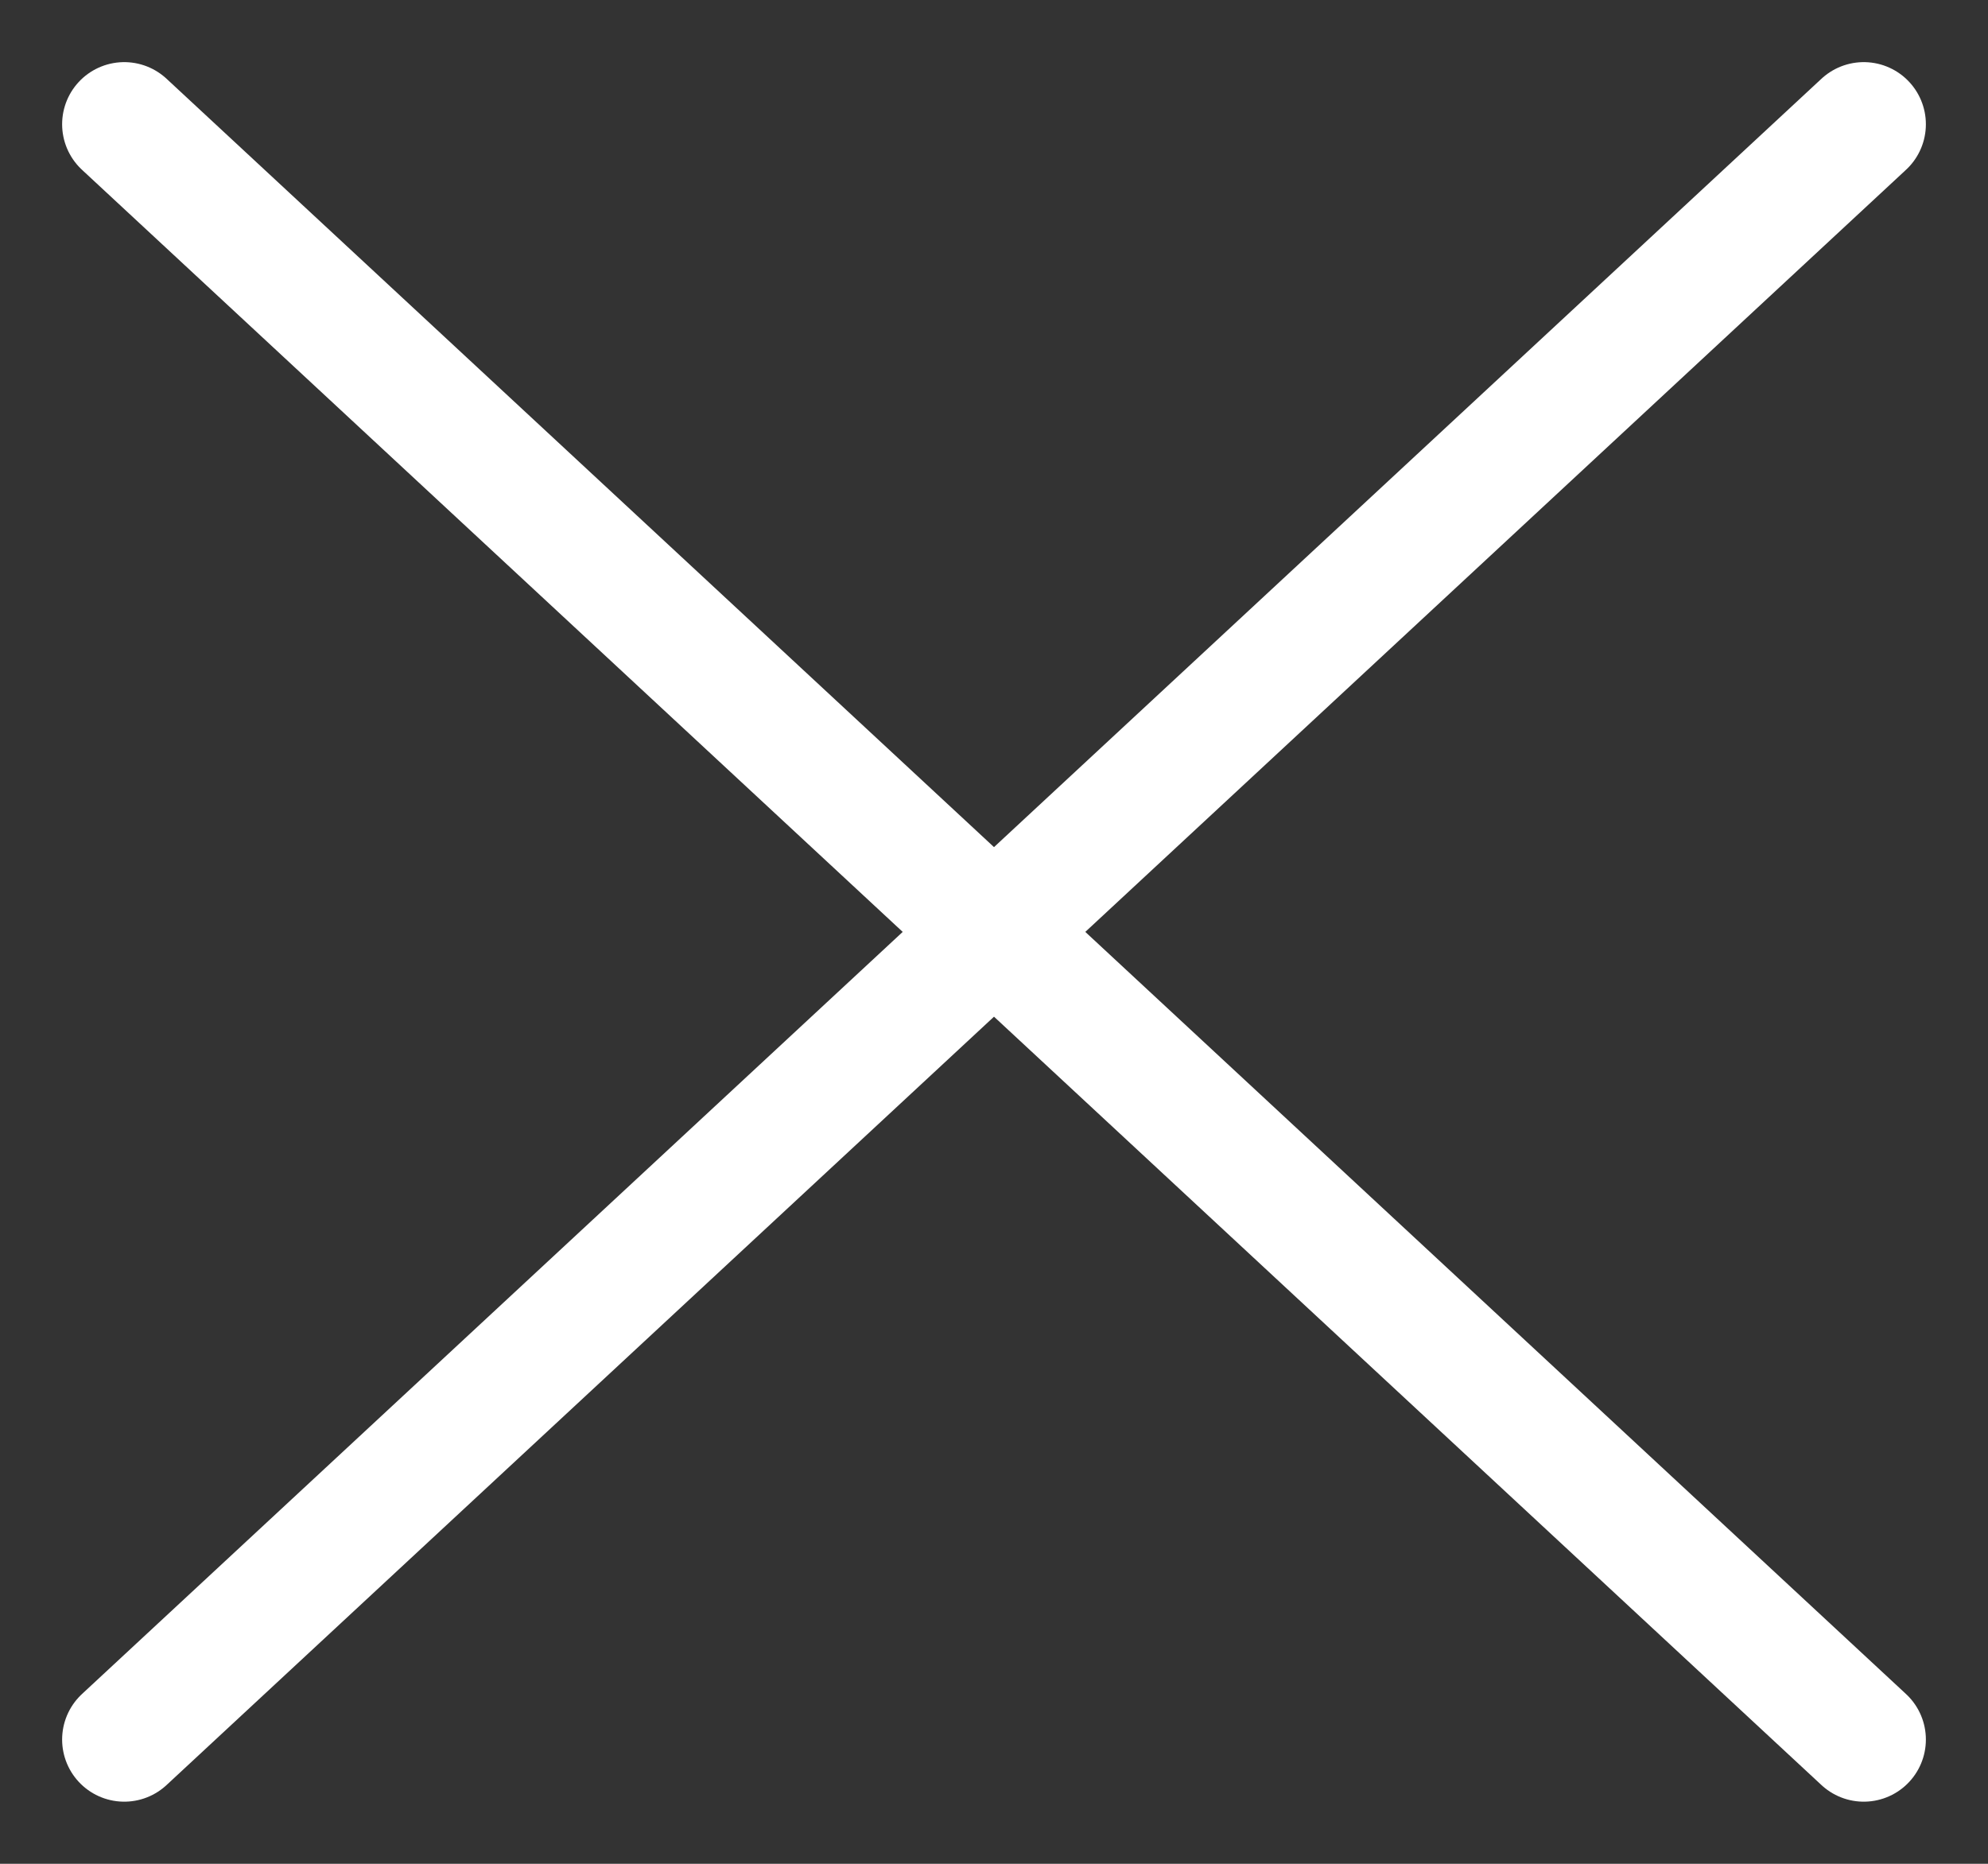 <svg width="16" height="15" viewBox="0 0 16 15" fill="none" xmlns="http://www.w3.org/2000/svg">
<rect x="0" y="0" width="16" height="15" fill="#333333" stroke="none"/>
<path d="M1 1L15 14M1 14L15 1" stroke="white" stroke-linecap="round" stroke-linejoin="round"/>
</svg>
